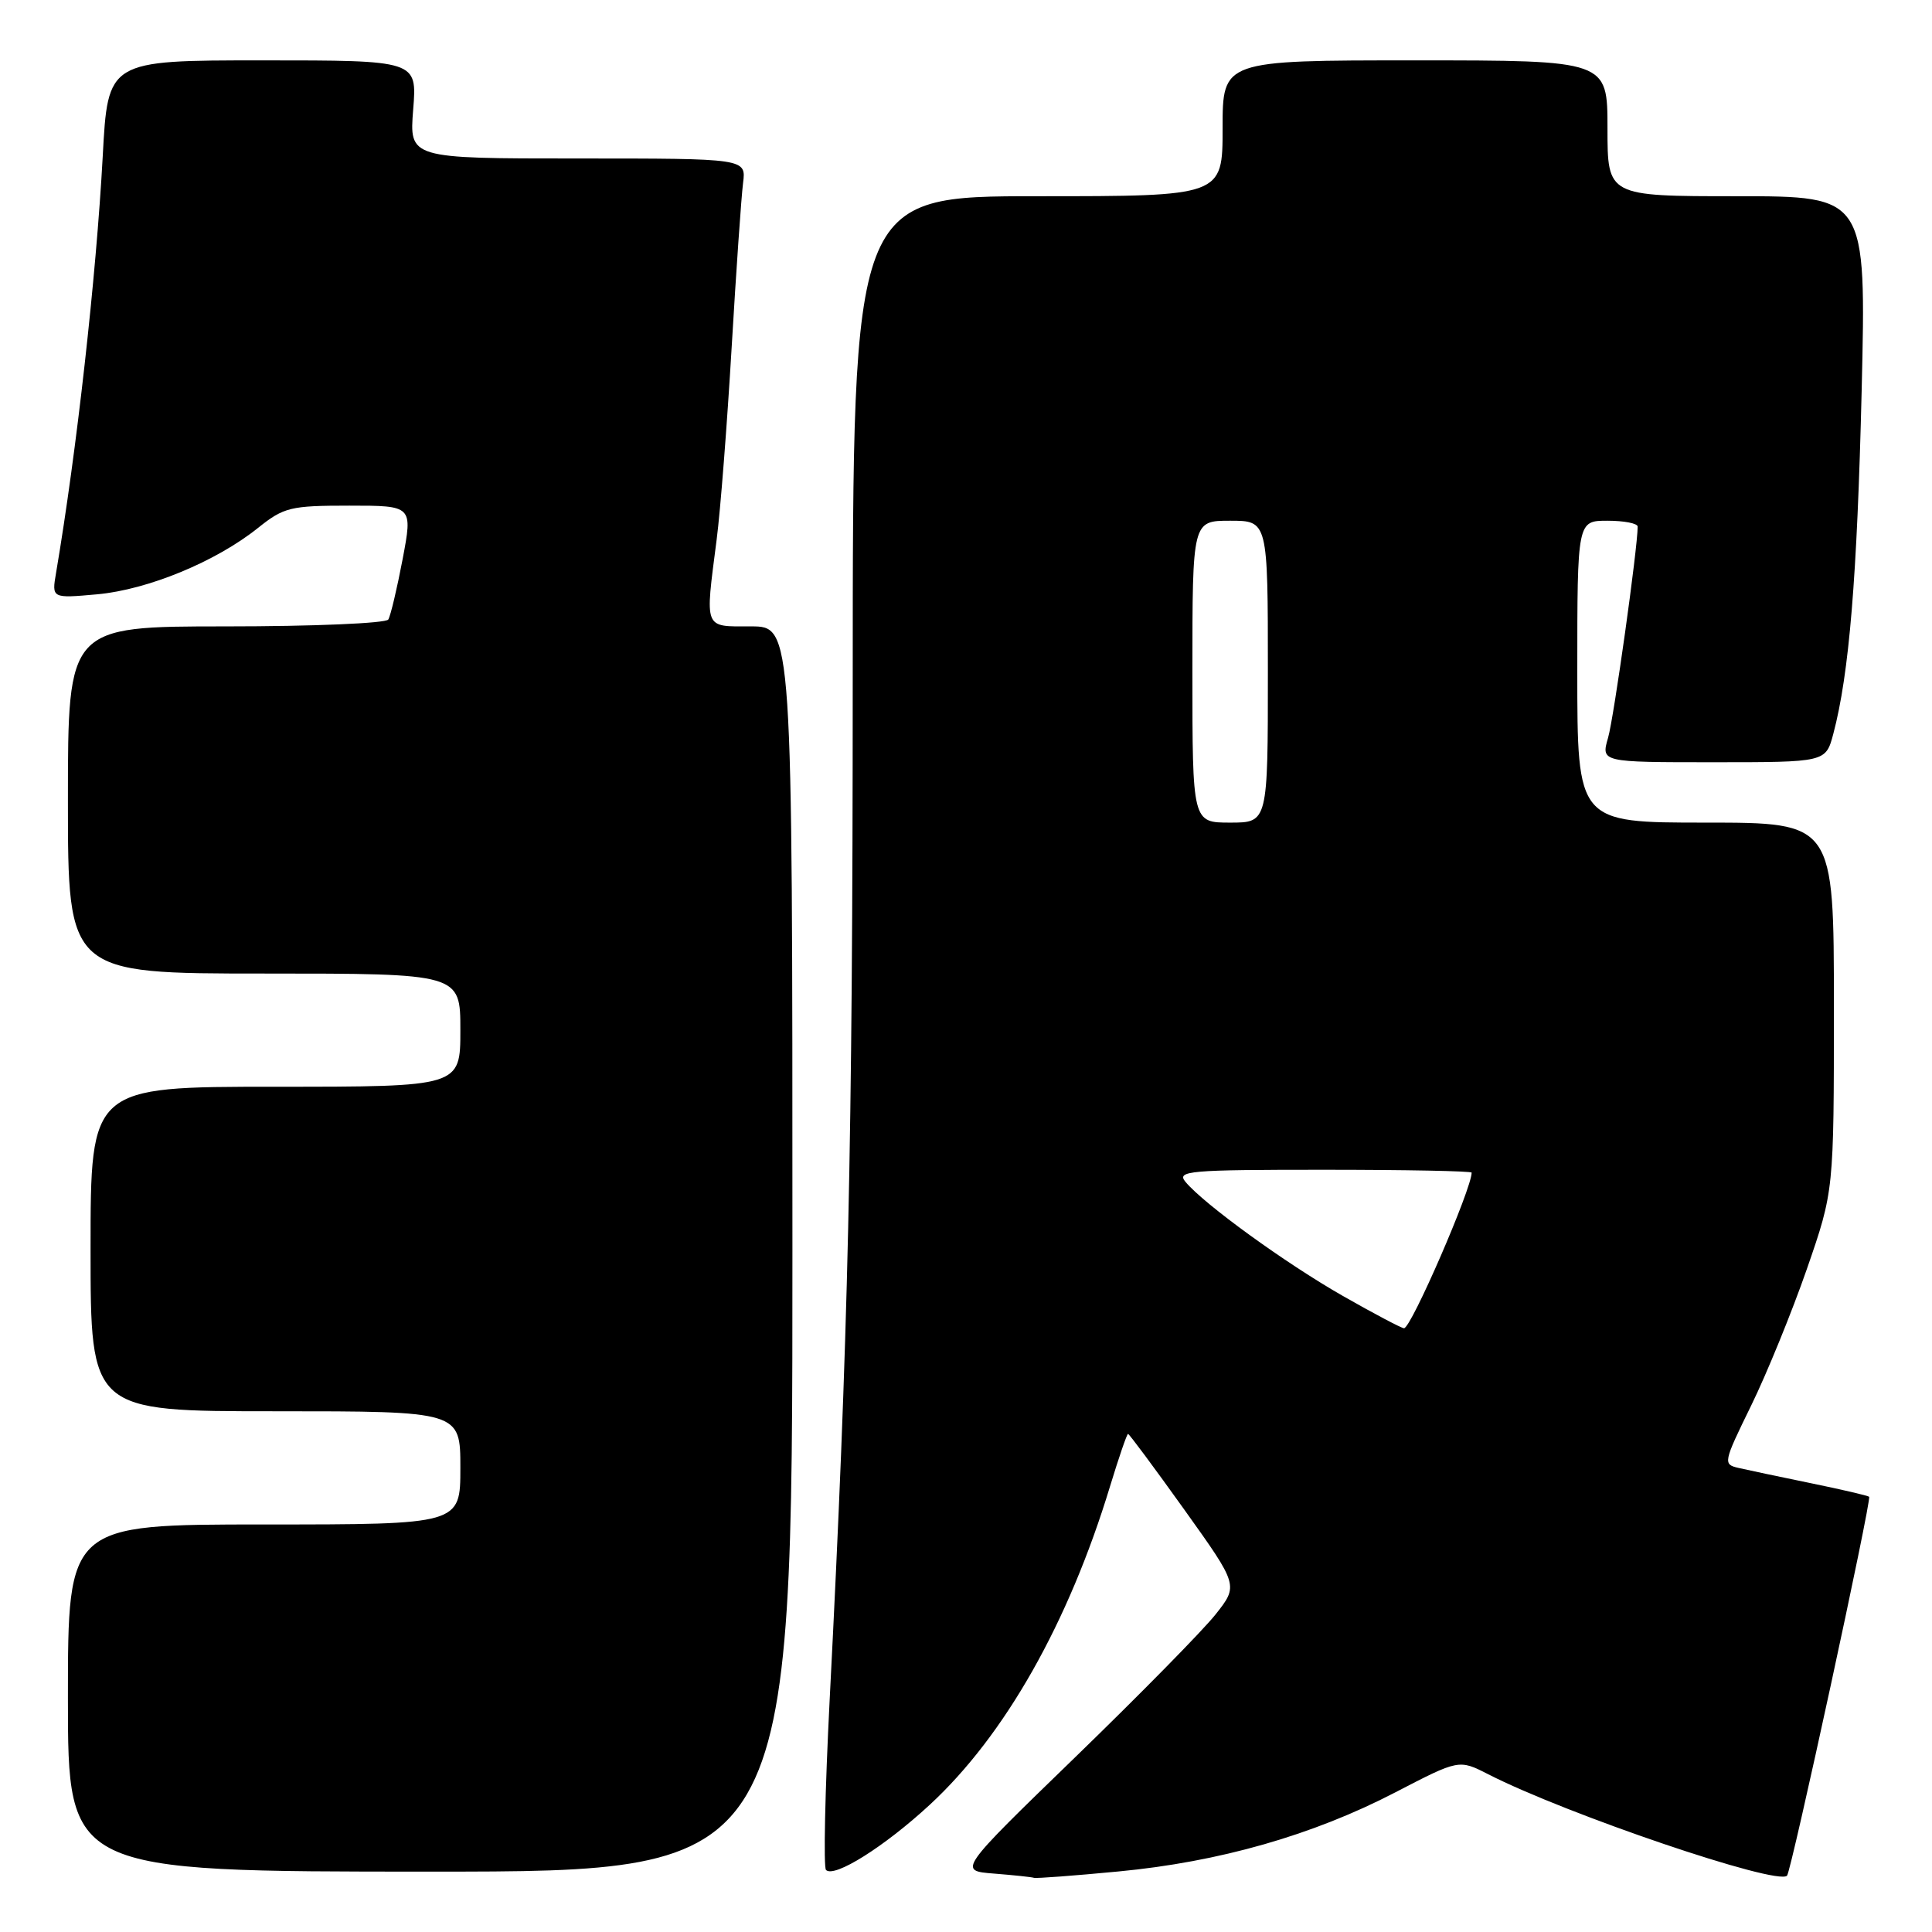 <?xml version="1.0" encoding="UTF-8" standalone="no"?>
<!DOCTYPE svg PUBLIC "-//W3C//DTD SVG 1.1//EN" "http://www.w3.org/Graphics/SVG/1.1/DTD/svg11.dtd" >
<svg xmlns="http://www.w3.org/2000/svg" xmlns:xlink="http://www.w3.org/1999/xlink" version="1.1" viewBox="0 0 256 256">
 <g >
 <path fill="currentColor"
d=" M 148.19 247.98 C 161.54 246.72 173.96 243.17 184.88 237.50 C 193.32 233.12 193.32 233.12 197.18 235.09 C 207.60 240.41 235.46 249.87 236.79 248.54 C 237.35 247.98 248.03 198.69 247.67 198.33 C 247.51 198.18 244.04 197.37 239.94 196.53 C 235.85 195.69 231.54 194.78 230.37 194.51 C 228.29 194.03 228.33 193.82 232.03 186.26 C 234.12 181.99 237.44 173.84 239.42 168.15 C 243.00 157.81 243.00 157.81 243.00 133.40 C 243.00 109.00 243.00 109.00 226.00 109.00 C 209.00 109.00 209.00 109.00 209.00 89.00 C 209.00 69.00 209.00 69.00 213.00 69.00 C 215.20 69.00 217.00 69.35 217.00 69.78 C 217.00 72.60 213.85 95.10 213.08 97.75 C 212.14 101.00 212.14 101.00 227.03 101.00 C 241.92 101.00 241.92 101.00 242.92 97.25 C 245.03 89.29 246.08 76.54 246.68 51.75 C 247.29 26.00 247.29 26.00 230.15 26.00 C 213.00 26.00 213.00 26.00 213.00 17.00 C 213.00 8.00 213.00 8.00 187.50 8.00 C 162.00 8.00 162.00 8.00 162.00 17.00 C 162.00 26.00 162.00 26.00 137.50 26.00 C 113.00 26.00 113.00 26.00 112.99 90.25 C 112.98 151.71 112.41 177.02 109.93 225.32 C 109.32 237.33 109.10 247.43 109.45 247.78 C 110.54 248.87 117.17 244.71 123.19 239.15 C 133.15 229.95 141.59 215.04 147.09 196.93 C 148.25 193.12 149.32 190.00 149.47 190.00 C 149.63 190.00 152.98 194.52 156.93 200.04 C 164.11 210.08 164.11 210.08 161.06 213.93 C 159.38 216.05 151.02 224.55 142.48 232.83 C 126.94 247.89 126.94 247.89 131.72 248.26 C 134.35 248.47 136.72 248.72 137.00 248.82 C 137.28 248.92 142.31 248.54 148.19 247.98 Z  M 105.00 165.50 C 105.00 83.00 105.00 83.00 99.50 83.00 C 93.20 83.00 93.41 83.55 94.96 71.50 C 95.46 67.65 96.35 56.17 96.95 46.00 C 97.55 35.83 98.23 26.04 98.46 24.25 C 98.87 21.00 98.87 21.00 76.55 21.00 C 54.23 21.00 54.23 21.00 54.75 14.50 C 55.27 8.00 55.27 8.00 34.78 8.00 C 14.29 8.00 14.29 8.00 13.61 20.75 C 12.74 36.72 10.17 59.72 7.43 75.90 C 6.85 79.29 6.85 79.29 12.87 78.75 C 19.59 78.14 28.61 74.42 34.19 69.95 C 37.62 67.21 38.48 67.00 46.29 67.00 C 54.69 67.00 54.69 67.00 53.35 74.09 C 52.61 77.98 51.76 81.58 51.45 82.09 C 51.13 82.59 41.51 83.00 29.94 83.00 C 9.00 83.00 9.00 83.00 9.00 106.00 C 9.00 129.00 9.00 129.00 35.00 129.00 C 61.00 129.00 61.00 129.00 61.00 136.50 C 61.00 144.00 61.00 144.00 36.50 144.00 C 12.00 144.00 12.00 144.00 12.00 165.50 C 12.00 187.00 12.00 187.00 36.50 187.00 C 61.00 187.00 61.00 187.00 61.00 194.50 C 61.00 202.00 61.00 202.00 35.00 202.00 C 9.00 202.00 9.00 202.00 9.00 225.00 C 9.00 248.00 9.00 248.00 57.00 248.00 C 105.00 248.00 105.00 248.00 105.00 165.50 Z  M 177.92 171.71 C 170.33 167.38 159.54 159.56 157.08 156.60 C 155.87 155.14 157.51 155.00 175.38 155.00 C 186.17 155.00 195.00 155.17 195.00 155.38 C 195.00 157.53 186.98 176.00 186.04 176.00 C 185.72 176.00 182.06 174.07 177.92 171.71 Z  M 158.00 89.00 C 158.00 69.00 158.00 69.00 163.00 69.00 C 168.00 69.00 168.00 69.00 168.00 89.00 C 168.00 109.00 168.00 109.00 163.00 109.00 C 158.00 109.00 158.00 109.00 158.00 89.00 Z "/>
</g>
</svg>